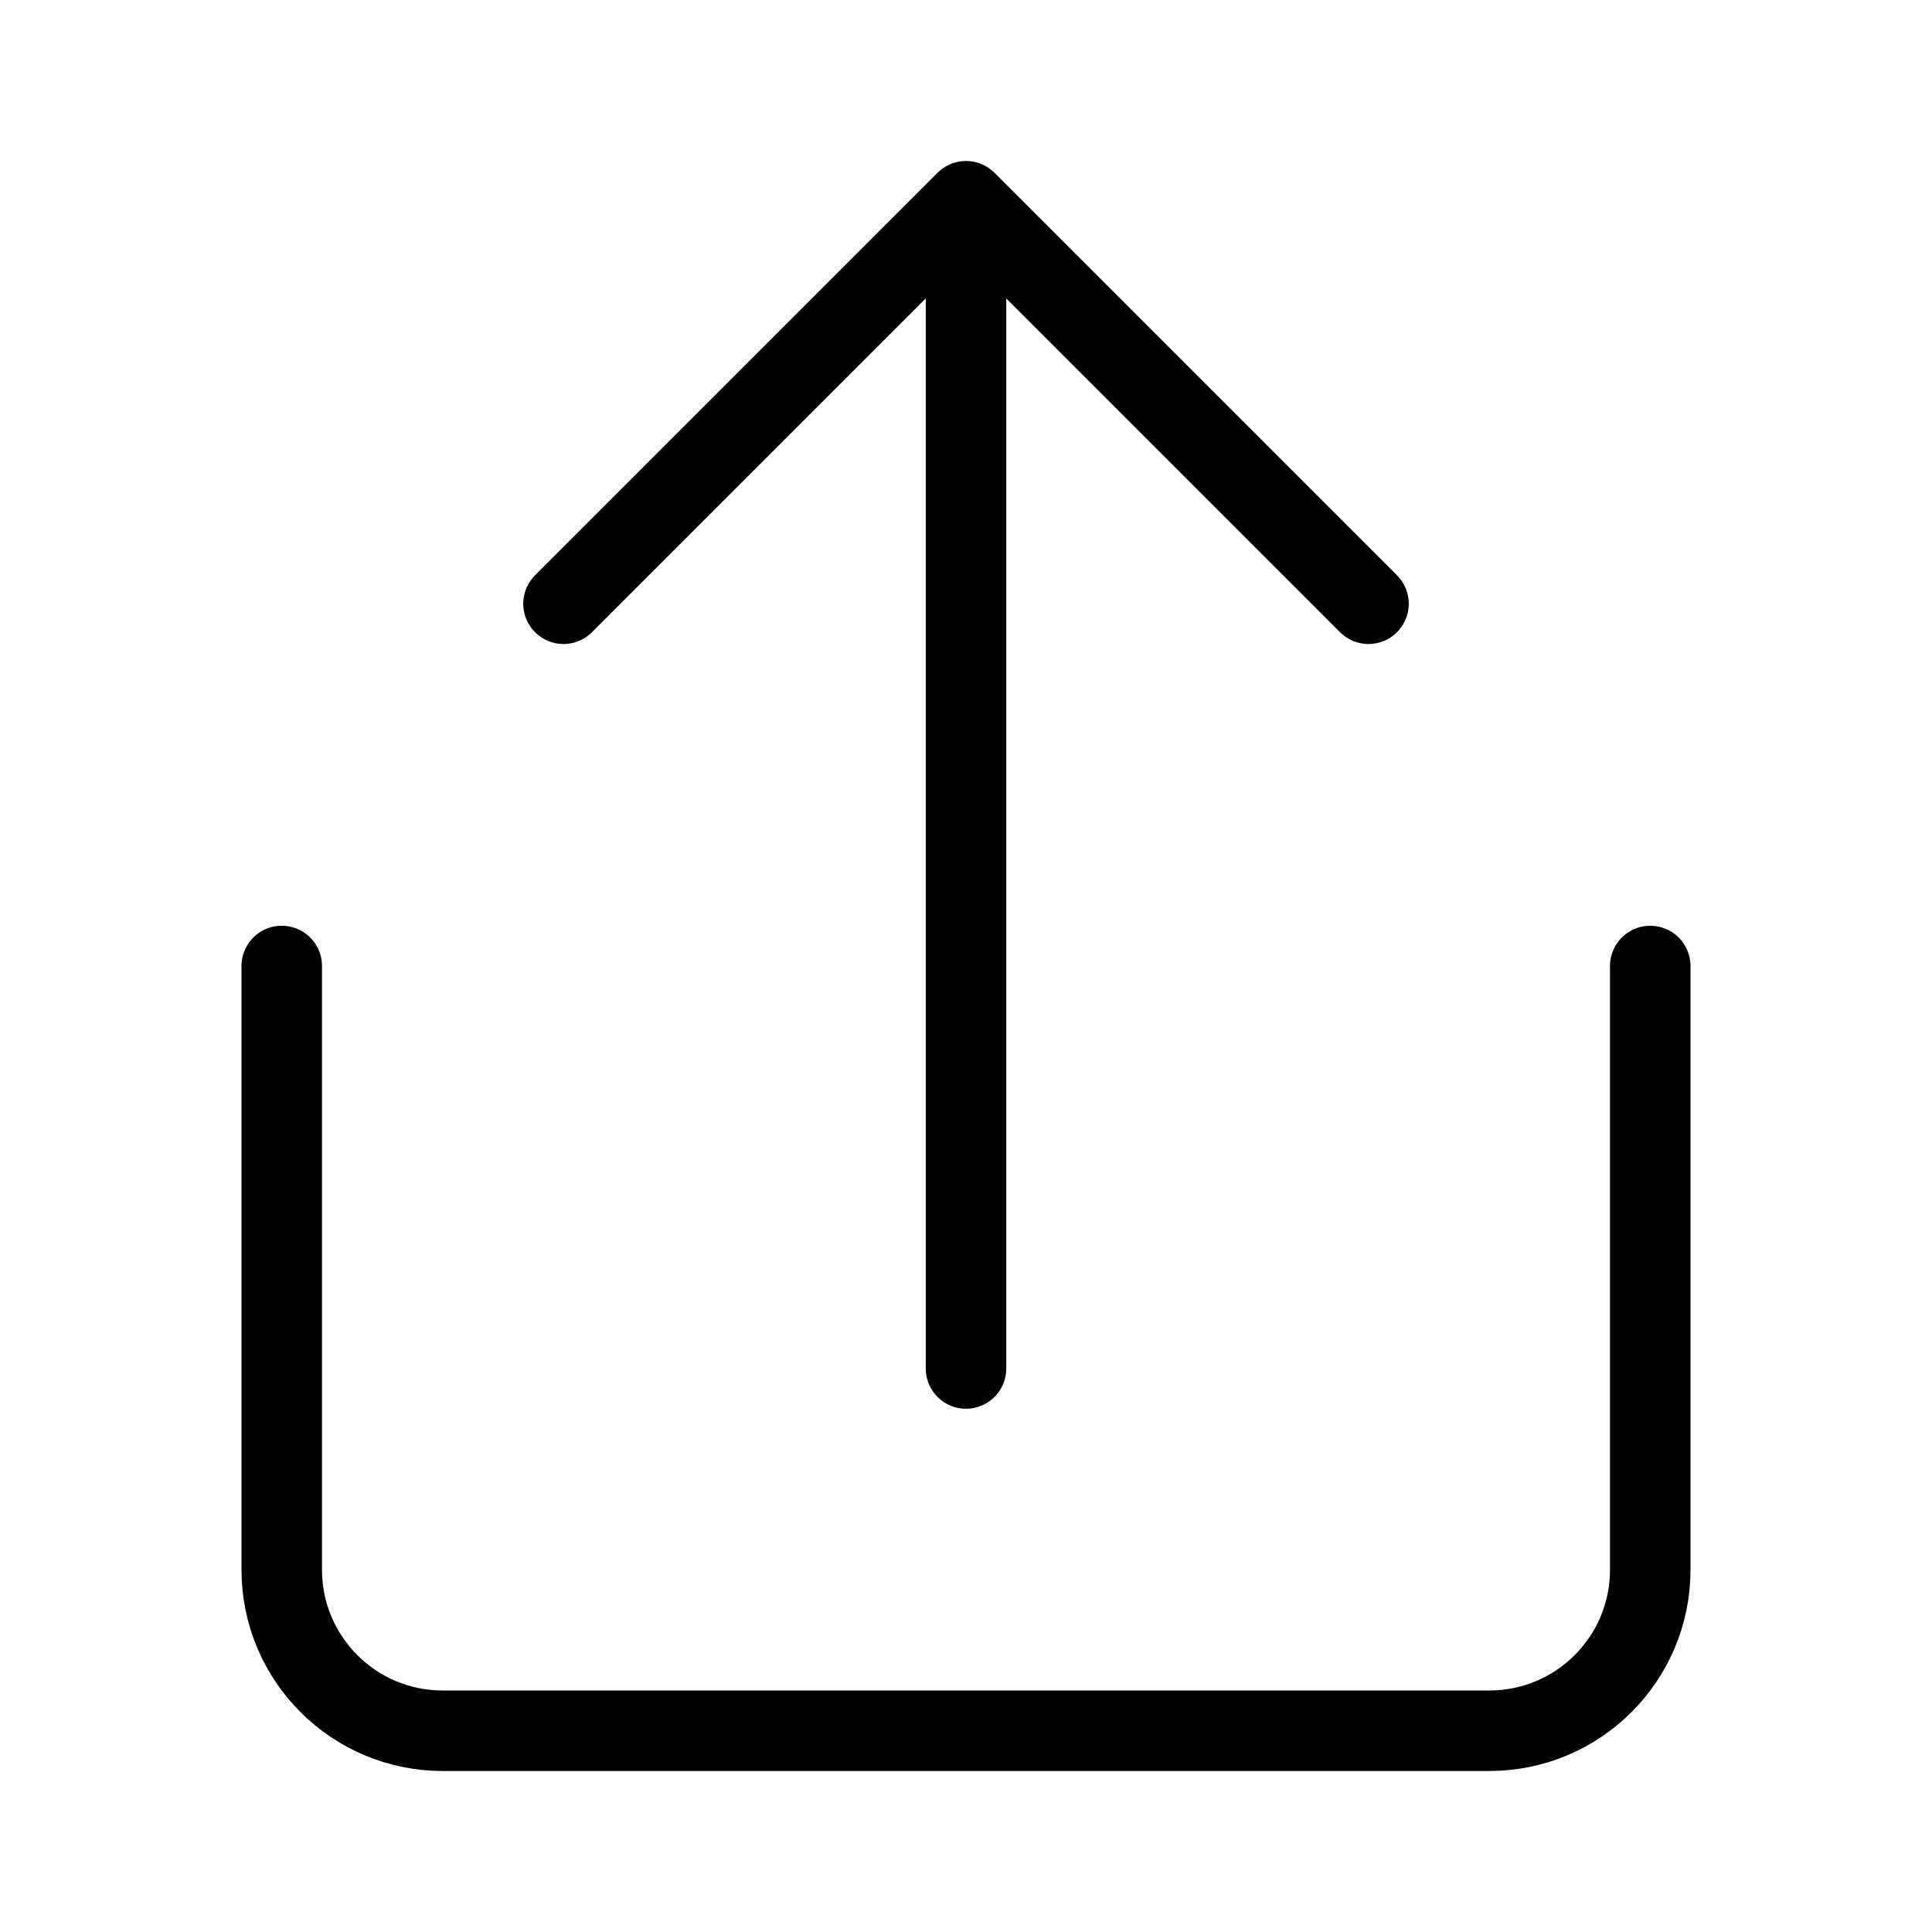 <svg viewBox="0 0 24 24" fill="none" xmlns="http://www.w3.org/2000/svg" stroke="currentColor"><path d="M12 17L12 2.5M12 2.5L17 7.5M12 2.5L7 7.5" stroke-linecap="round" stroke-linejoin="round"/><path d="M3.5 12L3.5 19.5C3.5 20.605 4.395 21.5 5.5 21.5H18.5C19.605 21.5 20.5 20.605 20.5 19.5V12" stroke-linecap="round"/></svg>